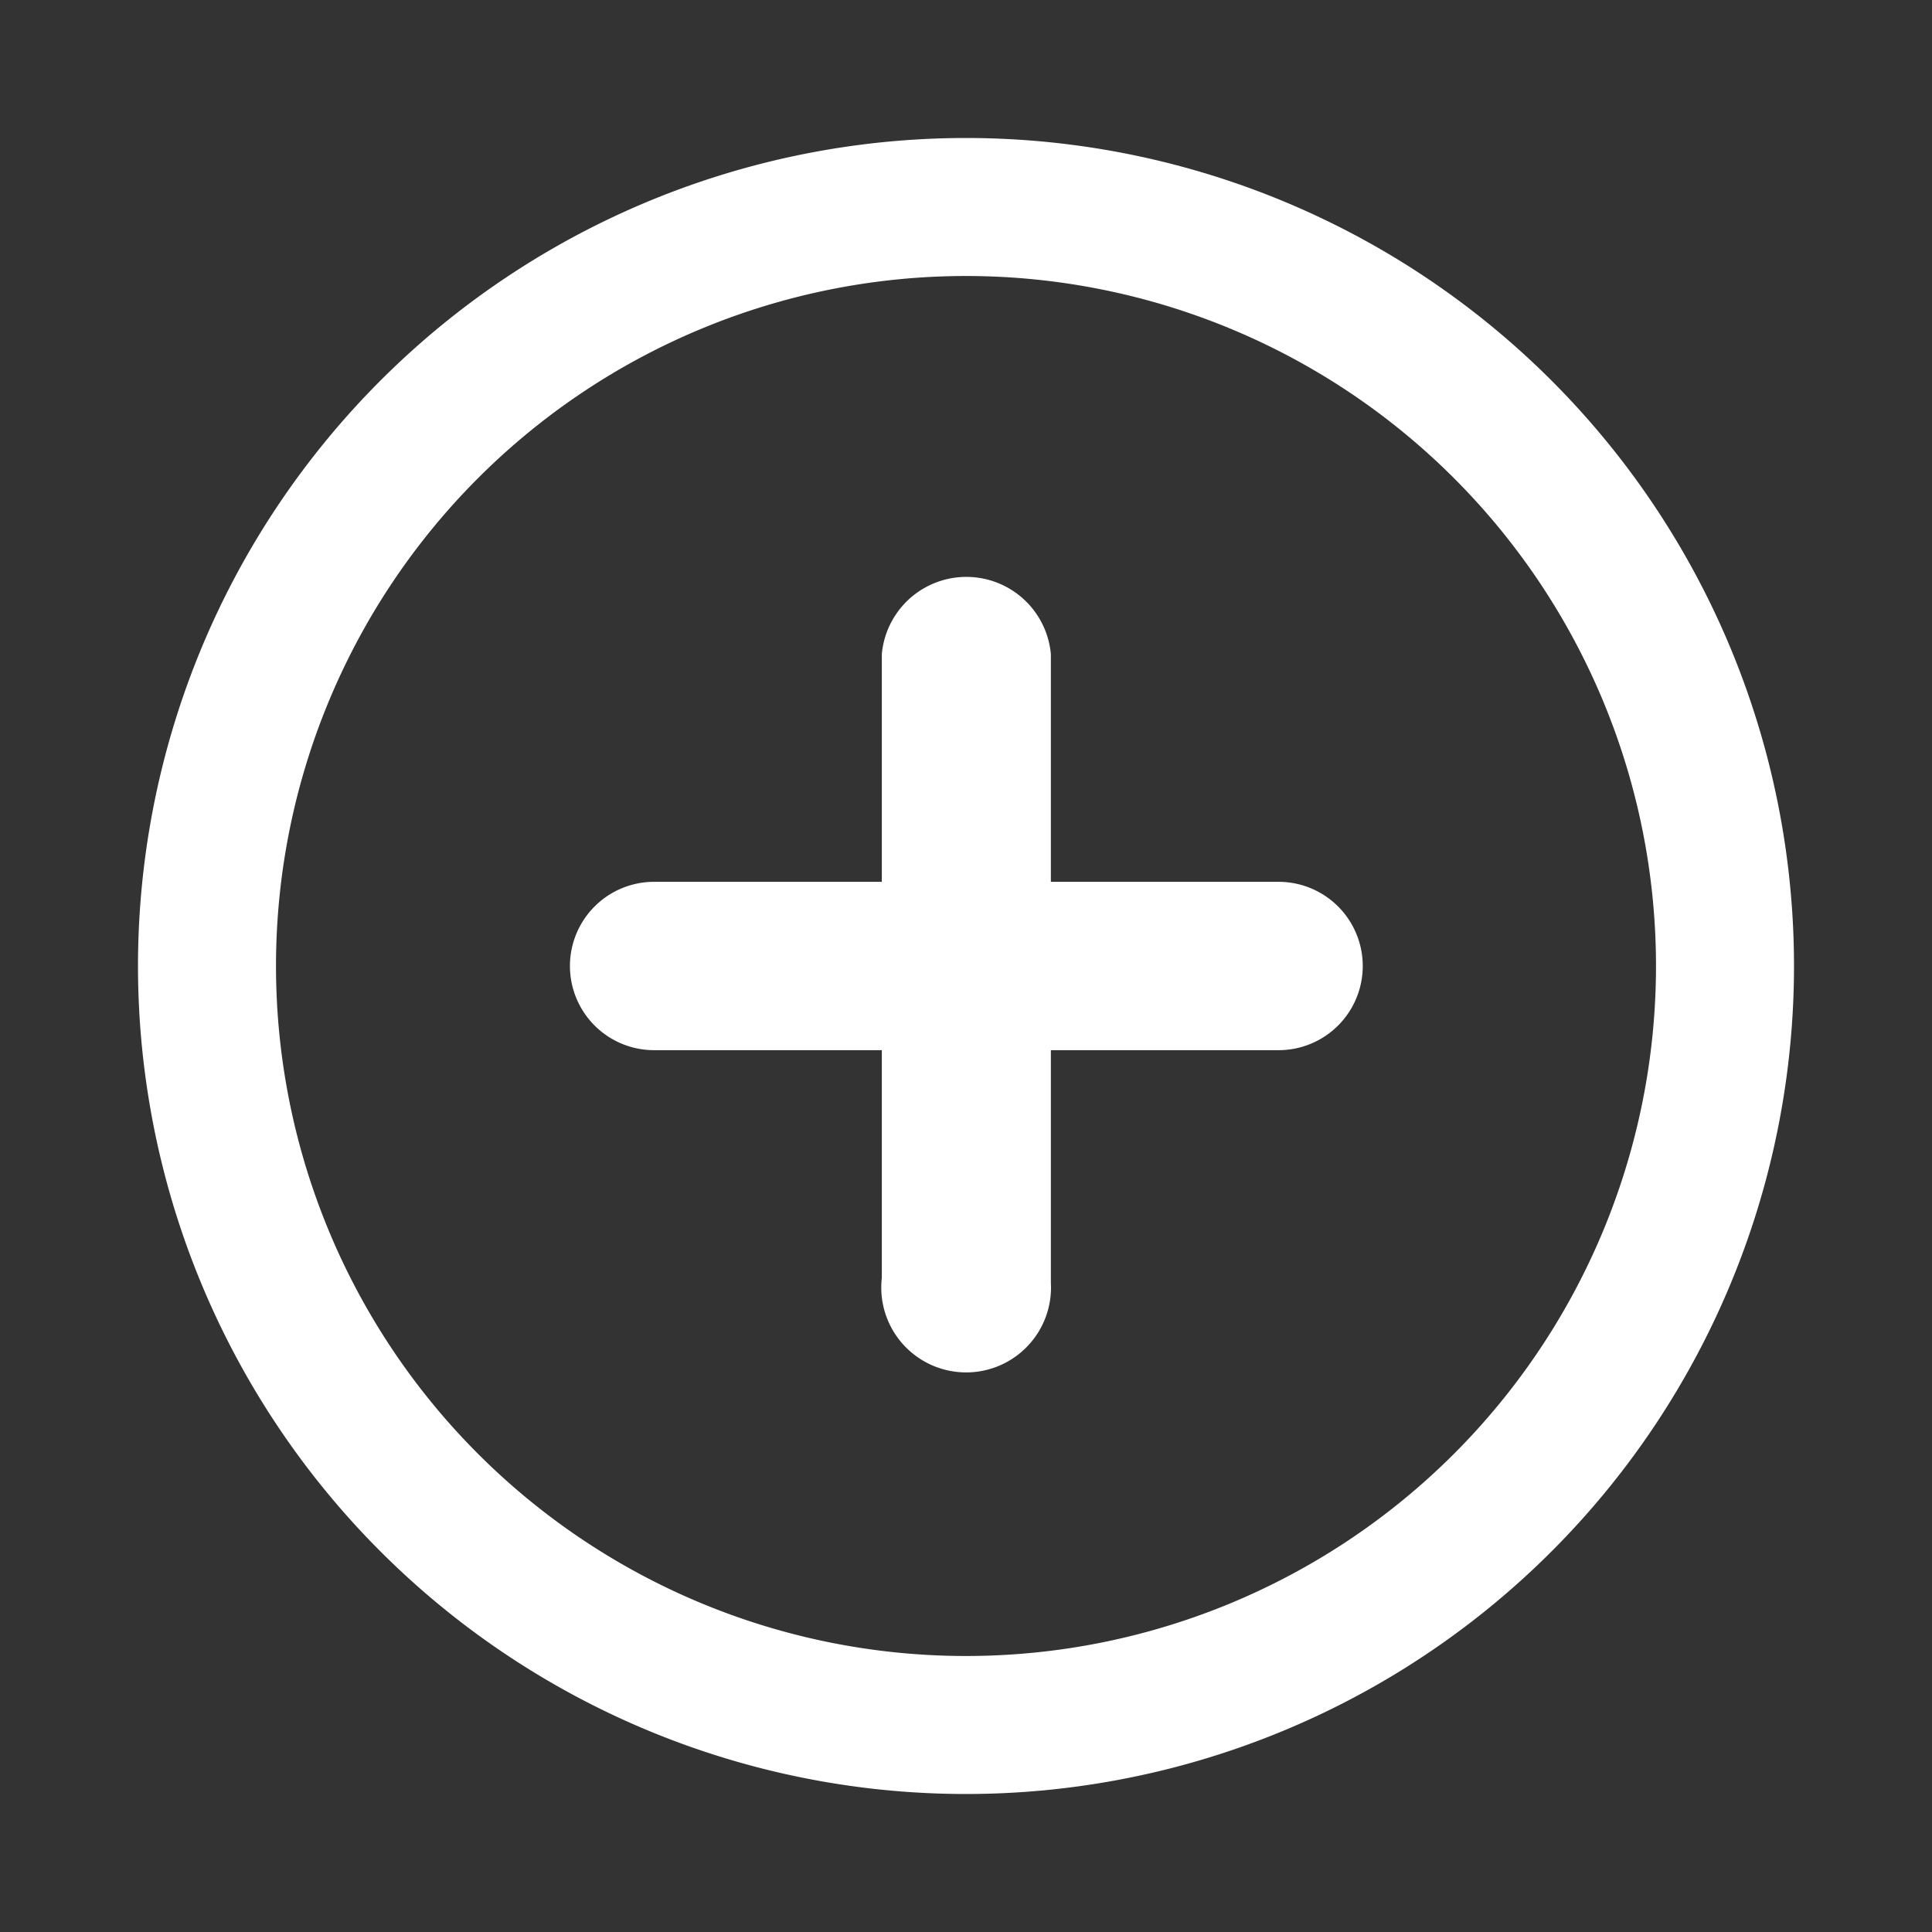 <svg width="28" height="28" xmlns="http://www.w3.org/2000/svg">

 <rect width="100%" height="100%" fill="#333333" stroke="none"/>

 <g>
  <title>background</title>
  <rect fill="none" id="canvas_background" height="602" width="802" y="-1" x="-1"/>
 </g>
 <g>
  <title>Layer 1</title>
  <g id="icon_add_24px">
   <path fill="#ffffff" d="m14,4a10,10 0 1 1 -10,10a10,10 0 0 1 10,-10m0,-2a12,12 0 1 0 12,12l0,0a12,12 0 0 0 -12,-12z" id="Pfad_829"/>
   <path fill="#ffffff" d="m18.53,12.78l-3.3,0l0,-3.3a1.23,1.23 0 0 0 -2.45,0l0,3.3l-3.3,0a1.22,1.22 0 0 0 0,2.44l3.3,0l0,3.3a1.23,1.23 0 1 0 2.45,0.07l0,-3.37l3.3,0a1.22,1.22 0 0 0 0,-2.44z" id="Pfad_830"/>
  </g>
 </g>
</svg>